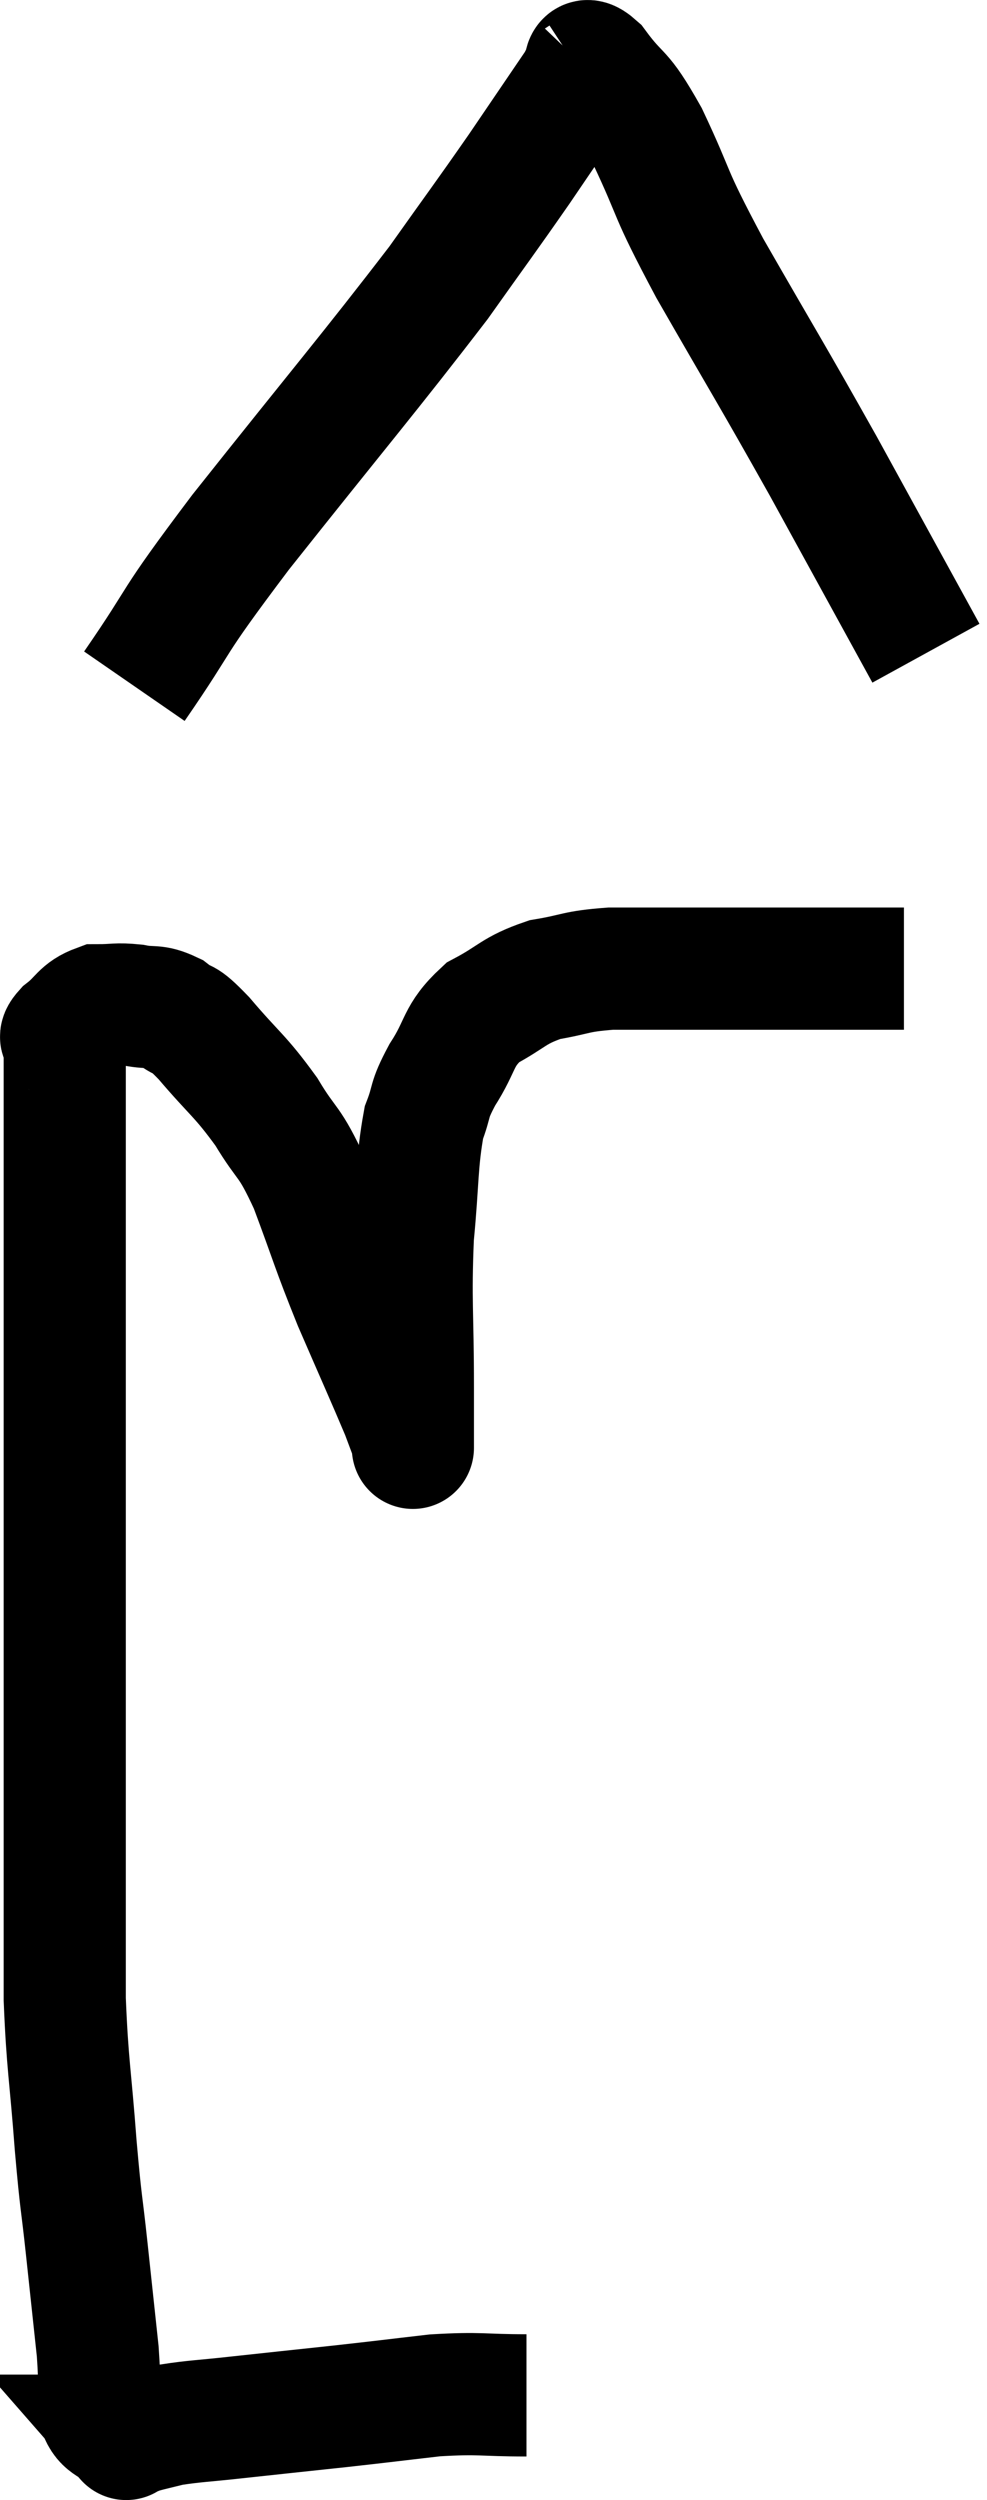 <svg xmlns="http://www.w3.org/2000/svg" viewBox="10.22 3.894 16.16 40.899" width="16.16" height="40.899"><path d="M 18.84 43.08 C 18.09 43.08, 18.105 43.035, 17.34 43.08 C 16.56 43.17, 16.59 43.17, 15.78 43.26 C 14.94 43.35, 14.79 43.365, 14.1 43.44 C 13.56 43.5, 13.41 43.5, 13.02 43.56 C 12.78 43.62, 12.705 43.635, 12.54 43.68 C 12.45 43.71, 12.435 43.725, 12.36 43.74 C 12.3 43.74, 12.27 43.74, 12.24 43.74 C 12.24 43.74, 12.345 43.86, 12.24 43.74 C 12.03 43.5, 11.925 43.605, 11.82 43.26 C 11.82 42.81, 11.865 43.005, 11.82 42.36 C 11.73 41.52, 11.73 41.52, 11.64 40.68 C 11.55 39.84, 11.55 40.02, 11.46 39 C 11.37 37.8, 11.325 37.695, 11.28 36.6 C 11.28 35.61, 11.28 35.985, 11.28 34.62 C 11.28 32.88, 11.28 32.7, 11.28 31.14 C 11.28 29.76, 11.28 29.64, 11.28 28.38 C 11.28 27.24, 11.28 26.955, 11.28 26.1 C 11.28 25.53, 11.28 25.62, 11.28 24.96 C 11.28 24.21, 11.28 24.165, 11.28 23.46 C 11.28 22.8, 11.28 22.74, 11.28 22.14 C 11.28 21.6, 11.28 21.36, 11.28 21.06 C 11.28 21, 11.28 21.015, 11.28 20.94 C 11.28 20.85, 11.145 20.91, 11.28 20.76 C 11.55 20.55, 11.535 20.445, 11.82 20.34 C 12.12 20.34, 12.12 20.31, 12.42 20.34 C 12.72 20.4, 12.735 20.325, 13.02 20.46 C 13.29 20.67, 13.17 20.475, 13.56 20.88 C 14.07 21.48, 14.145 21.48, 14.58 22.08 C 14.94 22.68, 14.94 22.5, 15.3 23.28 C 15.66 24.24, 15.645 24.27, 16.02 25.2 C 16.41 26.1, 16.56 26.43, 16.8 27 C 16.89 27.24, 16.935 27.36, 16.98 27.48 C 16.98 27.48, 16.98 27.48, 16.98 27.48 C 16.98 27.48, 16.98 27.48, 16.98 27.48 C 16.98 27.48, 16.98 27.705, 16.98 27.48 C 16.98 27.03, 16.98 27.42, 16.98 26.58 C 16.98 25.35, 16.935 25.2, 16.98 24.12 C 17.07 23.19, 17.04 22.92, 17.16 22.26 C 17.31 21.87, 17.22 21.93, 17.46 21.48 C 17.79 20.97, 17.7 20.85, 18.12 20.46 C 18.63 20.19, 18.615 20.1, 19.14 19.92 C 19.68 19.83, 19.62 19.785, 20.22 19.74 C 20.88 19.74, 20.655 19.74, 21.54 19.74 C 22.65 19.74, 22.89 19.74, 23.76 19.74 C 24.39 19.74, 24.705 19.74, 25.02 19.74 C 25.02 19.74, 25.02 19.74, 25.02 19.74 L 25.02 19.74" fill="none" stroke="black" stroke-width="2"></path><path d="M 12.42 15.12 C 13.29 13.86, 12.915 14.25, 14.16 12.6 C 15.78 10.56, 16.26 10.005, 17.4 8.52 C 18.06 7.59, 18.135 7.5, 18.72 6.66 C 19.23 5.91, 19.485 5.535, 19.74 5.16 C 19.74 5.16, 19.74 5.16, 19.74 5.16 C 19.74 5.16, 19.68 5.205, 19.74 5.16 C 19.86 5.07, 19.71 4.74, 19.98 4.98 C 20.4 5.55, 20.355 5.295, 20.82 6.12 C 21.33 7.2, 21.12 6.93, 21.84 8.28 C 22.77 9.9, 22.815 9.945, 23.7 11.52 C 24.54 13.05, 24.96 13.815, 25.38 14.58 C 25.38 14.58, 25.38 14.58, 25.38 14.58 L 25.38 14.58" fill="none" stroke="black" stroke-width="2"></path></svg>